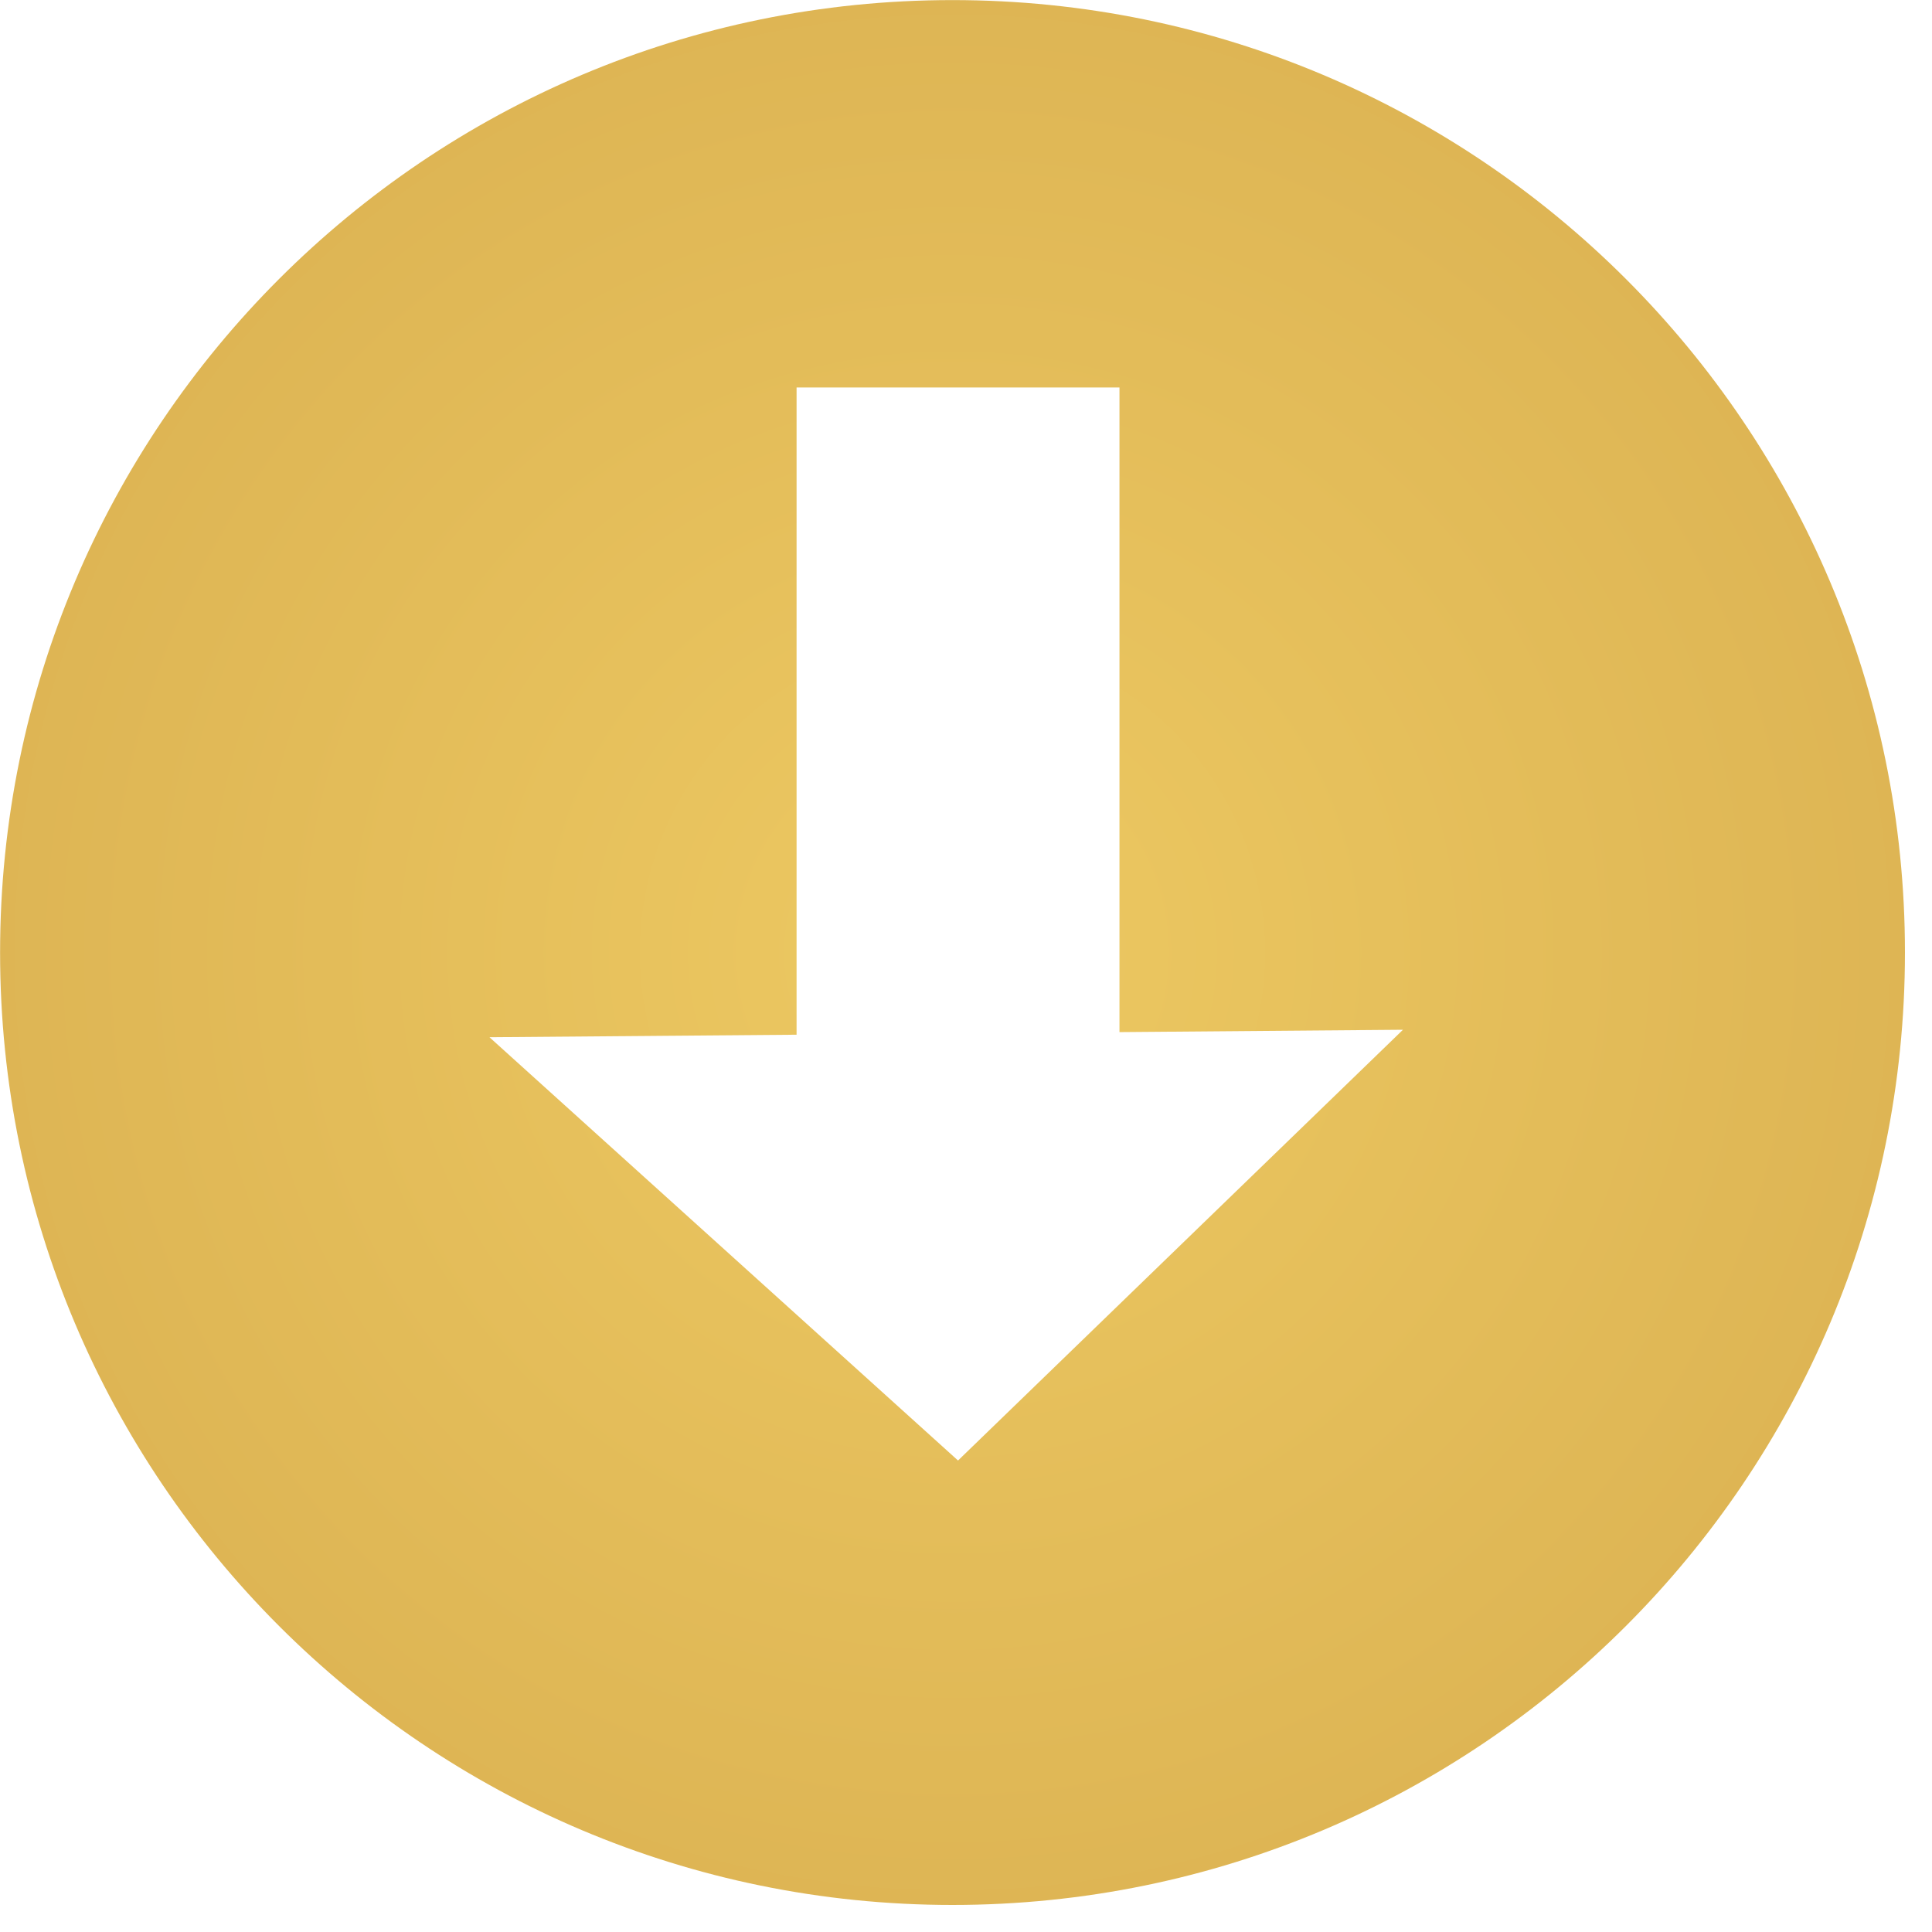 <svg width="23" height="23" viewBox="0 0 23 23" fill="none" xmlns="http://www.w3.org/2000/svg">
<g clip-path="url(#clip0_324_173)">
<path d="M11.339 0.001C5.077 0.001 0.001 5.077 0.001 11.339C0.001 17.601 5.077 22.678 11.339 22.678C17.601 22.678 22.678 17.601 22.678 11.339C22.678 5.077 17.601 0.001 11.339 0.001ZM11.405 17.387L5.827 12.348L9.483 12.318V4.613H13.327V12.287L16.702 12.259L11.405 17.387Z" fill="url(#paint0_radial_324_173)"/>
</g>
<defs>
<radialGradient id="paint0_radial_324_173" cx="0" cy="0" r="1" gradientUnits="userSpaceOnUse" gradientTransform="translate(11.339 11.339) rotate(-180) scale(22.677)">
<stop stop-color="#EDC962"/>
<stop offset="1" stop-color="#CFA247"/>
</radialGradient>
<clipPath id="clip0_324_173">
<rect width="22.677" height="22.677" fill="white"/>
</clipPath>
</defs>
</svg>
